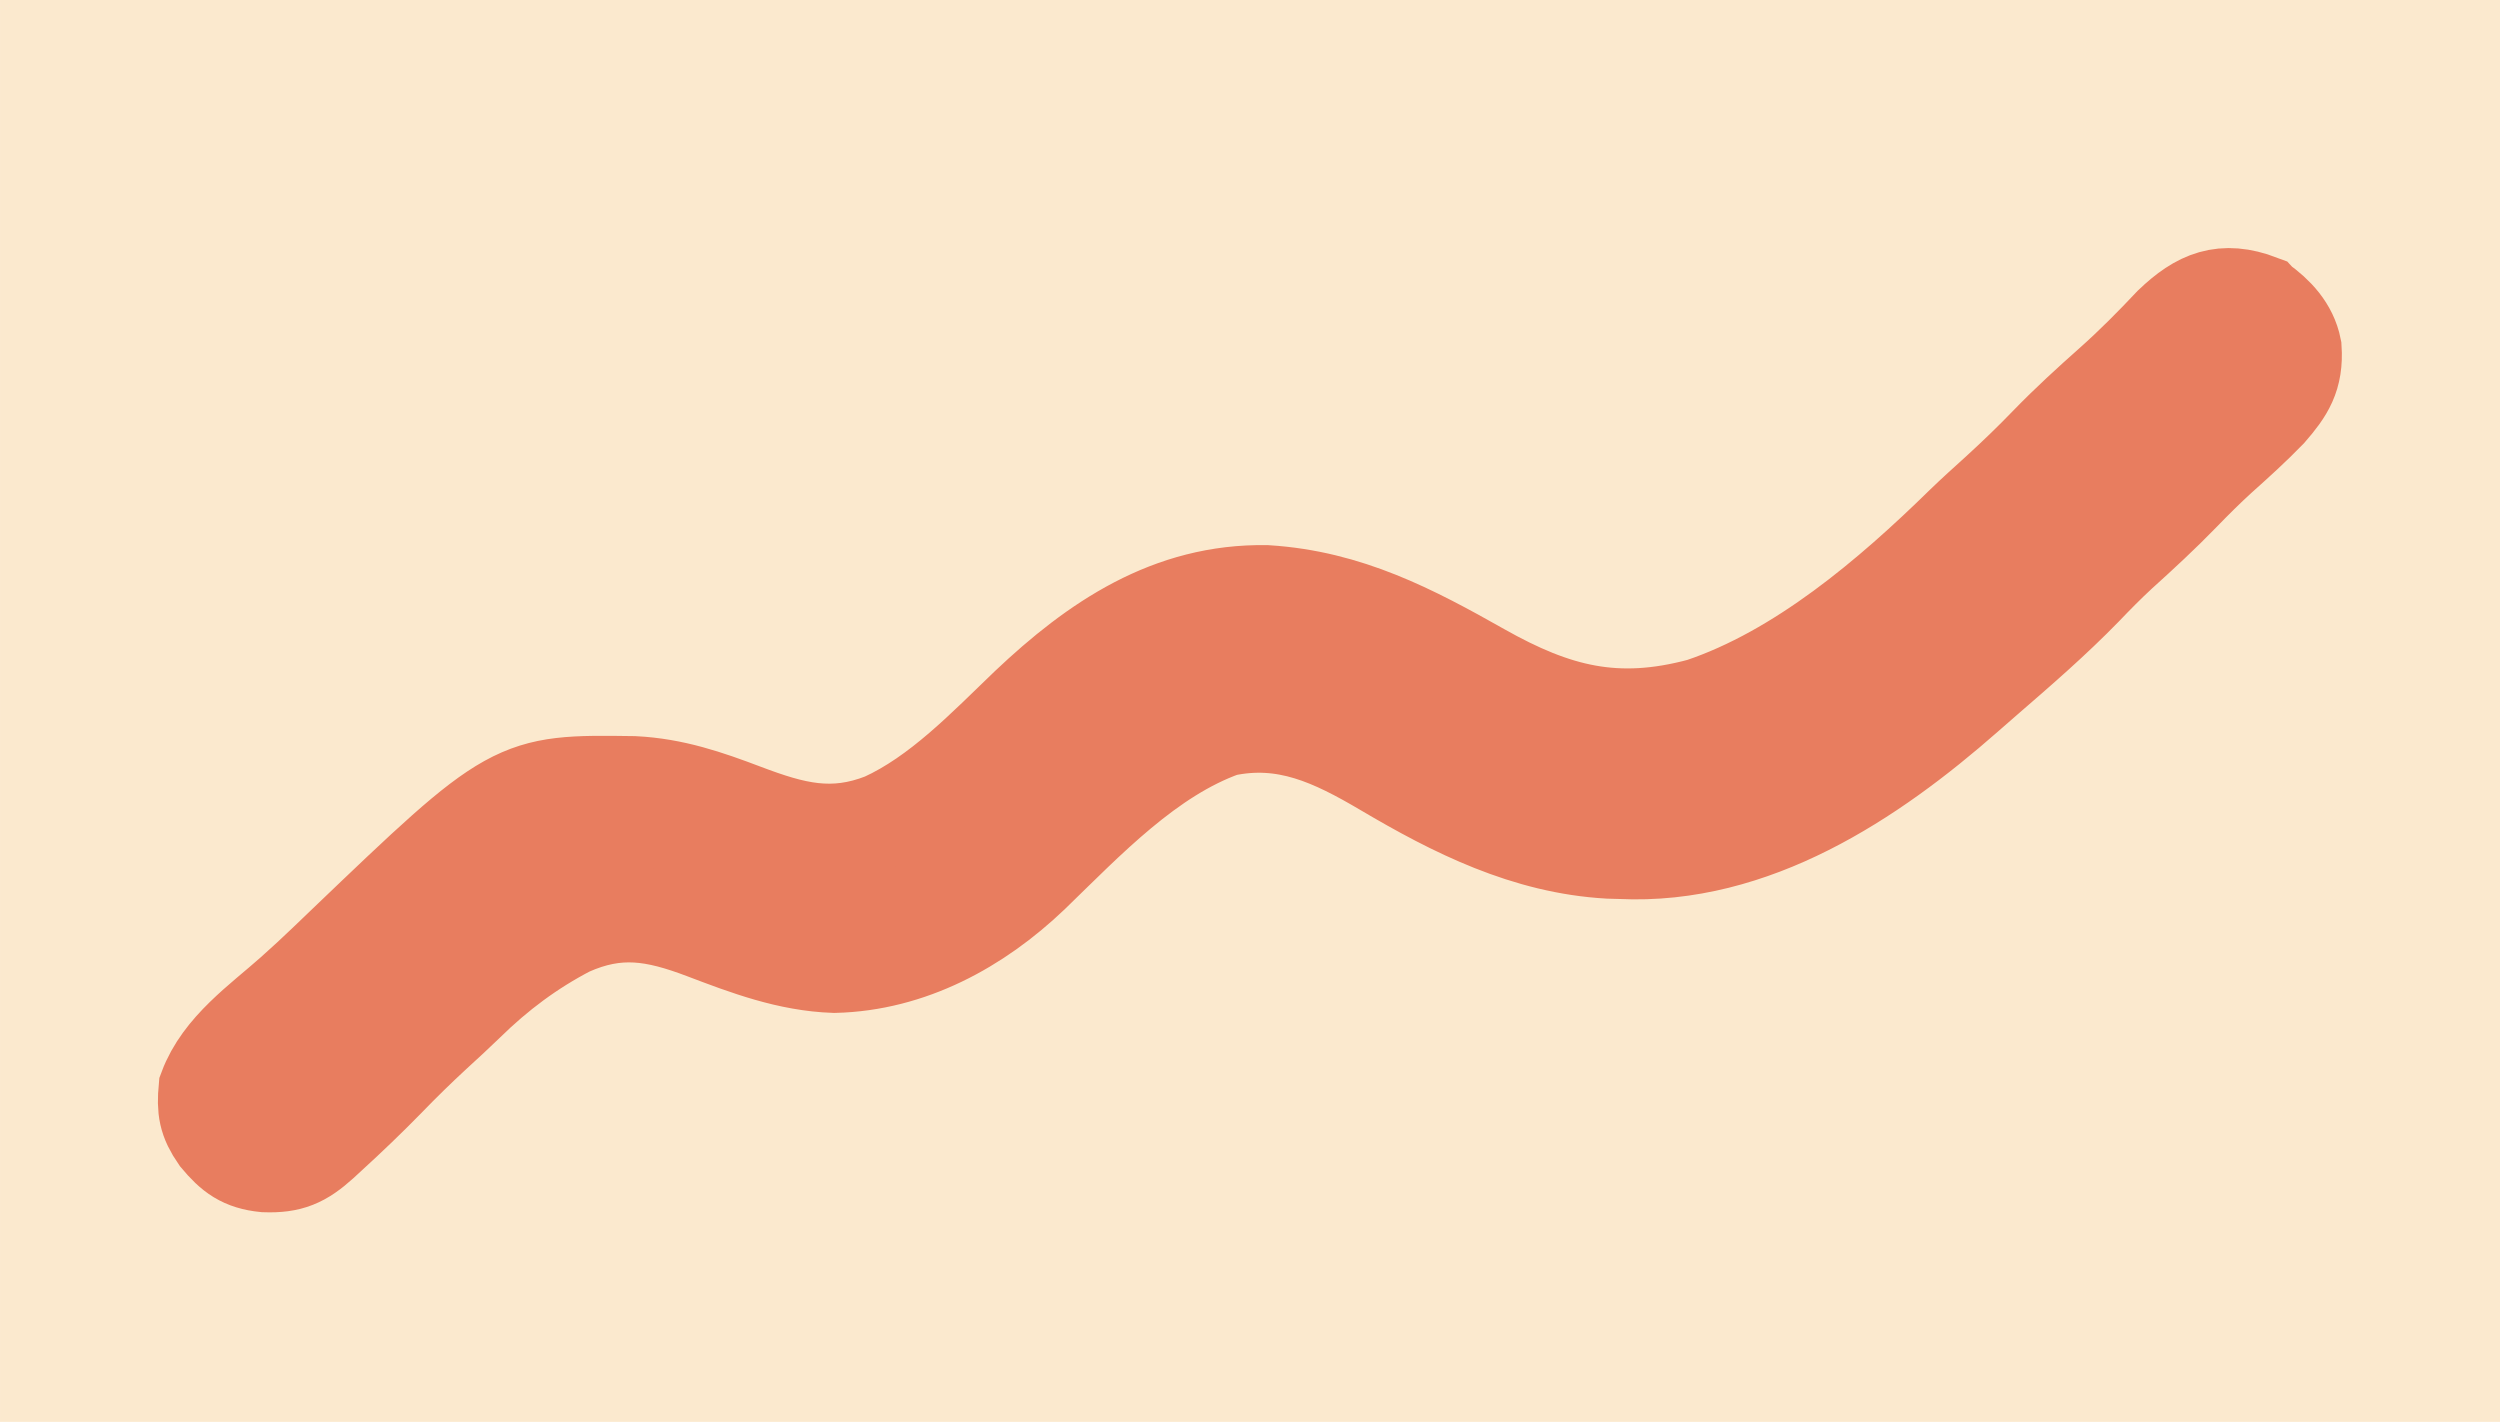<?xml version="1.0" encoding="UTF-8" standalone="no"?>
<svg
   version="1.1"
   viewBox="0 0 63.031 35.849"
   id="svg54"
   xml:space="preserve"
   width="16.677mm"
   height="9.485mm"
   xmlns="http://www.w3.org/2000/svg"
   xmlns:svg="http://www.w3.org/2000/svg"><defs
     id="defs58" /><rect
     style="fill:#fbe9ce;fill-opacity:1;stroke:none;stroke-width:0.053;stroke-linecap:square;stroke-dasharray:none;stroke-opacity:1;paint-order:stroke markers fill"
     id="rect2472-7"
     width="63.031"
     height="35.849"
     x="3.5006574e-06"
     y="-1.6478236e-06" /><path
     d="m 56.978,7.618 c 0.411,0.293 0.759,0.66 0.859,1.165 0.046,0.709 -0.186,1.065 -0.632,1.578 -0.396,0.409 -0.816,0.789 -1.24,1.168 -0.325,0.296 -0.632,0.602 -0.938,0.918 -0.512,0.528 -1.048,1.023 -1.594,1.516 -0.302,0.28 -0.588,0.57 -0.872,0.867 -0.785,0.807 -1.634,1.543 -2.485,2.279 -0.168,0.146 -0.336,0.292 -0.503,0.439 -2.399,2.108 -5.377,4.079 -8.708,3.917 -0.097,-0.003 -0.193,-0.005 -0.293,-0.008 -2.08,-0.116 -3.904,-1.029 -5.664,-2.07 -1.288,-0.759 -2.503,-1.344 -4.052,-1.009 -1.891,0.675 -3.426,2.305 -4.844,3.68 -1.364,1.303 -3.072,2.233 -4.976,2.279 -1.158,-0.04 -2.212,-0.439 -3.284,-0.847 -1.229,-0.466 -2.175,-0.632 -3.408,-0.079 -0.962,0.5 -1.798,1.124 -2.571,1.883 -0.268,0.261 -0.544,0.513 -0.82,0.766 -0.407,0.375 -0.8,0.76 -1.185,1.158 -0.475,0.486 -0.963,0.954 -1.465,1.412 -0.068,0.062 -0.135,0.125 -0.205,0.189 -0.471,0.425 -0.787,0.566 -1.416,0.544 -0.562,-0.057 -0.831,-0.261 -1.188,-0.688 -0.3,-0.432 -0.343,-0.707 -0.295,-1.228 0.379,-1.018 1.371,-1.7 2.165,-2.406 0.294,-0.262 0.583,-0.528 0.867,-0.801 0.071,-0.068 0.143,-0.137 0.216,-0.207 0.073,-0.07 0.146,-0.14 0.222,-0.213 4.283,-4.101 4.283,-4.101 7.307,-4.059 1.001,0.05 1.856,0.344 2.783,0.696 1.244,0.47 2.228,0.736 3.517,0.229 1.398,-0.637 2.545,-1.848 3.641,-2.899 1.705,-1.613 3.581,-2.883 6.012,-2.841 2.049,0.13 3.665,0.979 5.409,1.964 1.874,1.057 3.408,1.458 5.553,0.879 2.489,-0.837 4.749,-2.76 6.607,-4.581 0.284,-0.275 0.578,-0.539 0.871,-0.804 0.433,-0.395 0.851,-0.798 1.258,-1.22 0.515,-0.531 1.055,-1.024 1.607,-1.514 0.532,-0.474 1.027,-0.973 1.515,-1.492 0.698,-0.668 1.295,-0.914 2.228,-0.561 z"
     fill="#5D7D5E"
     id="path8-3"
     style="fill:#e87d5f;fill-opacity:1;stroke:#e87d5f;stroke-width:2.403;stroke-dasharray:none;stroke-opacity:1" /></svg>
